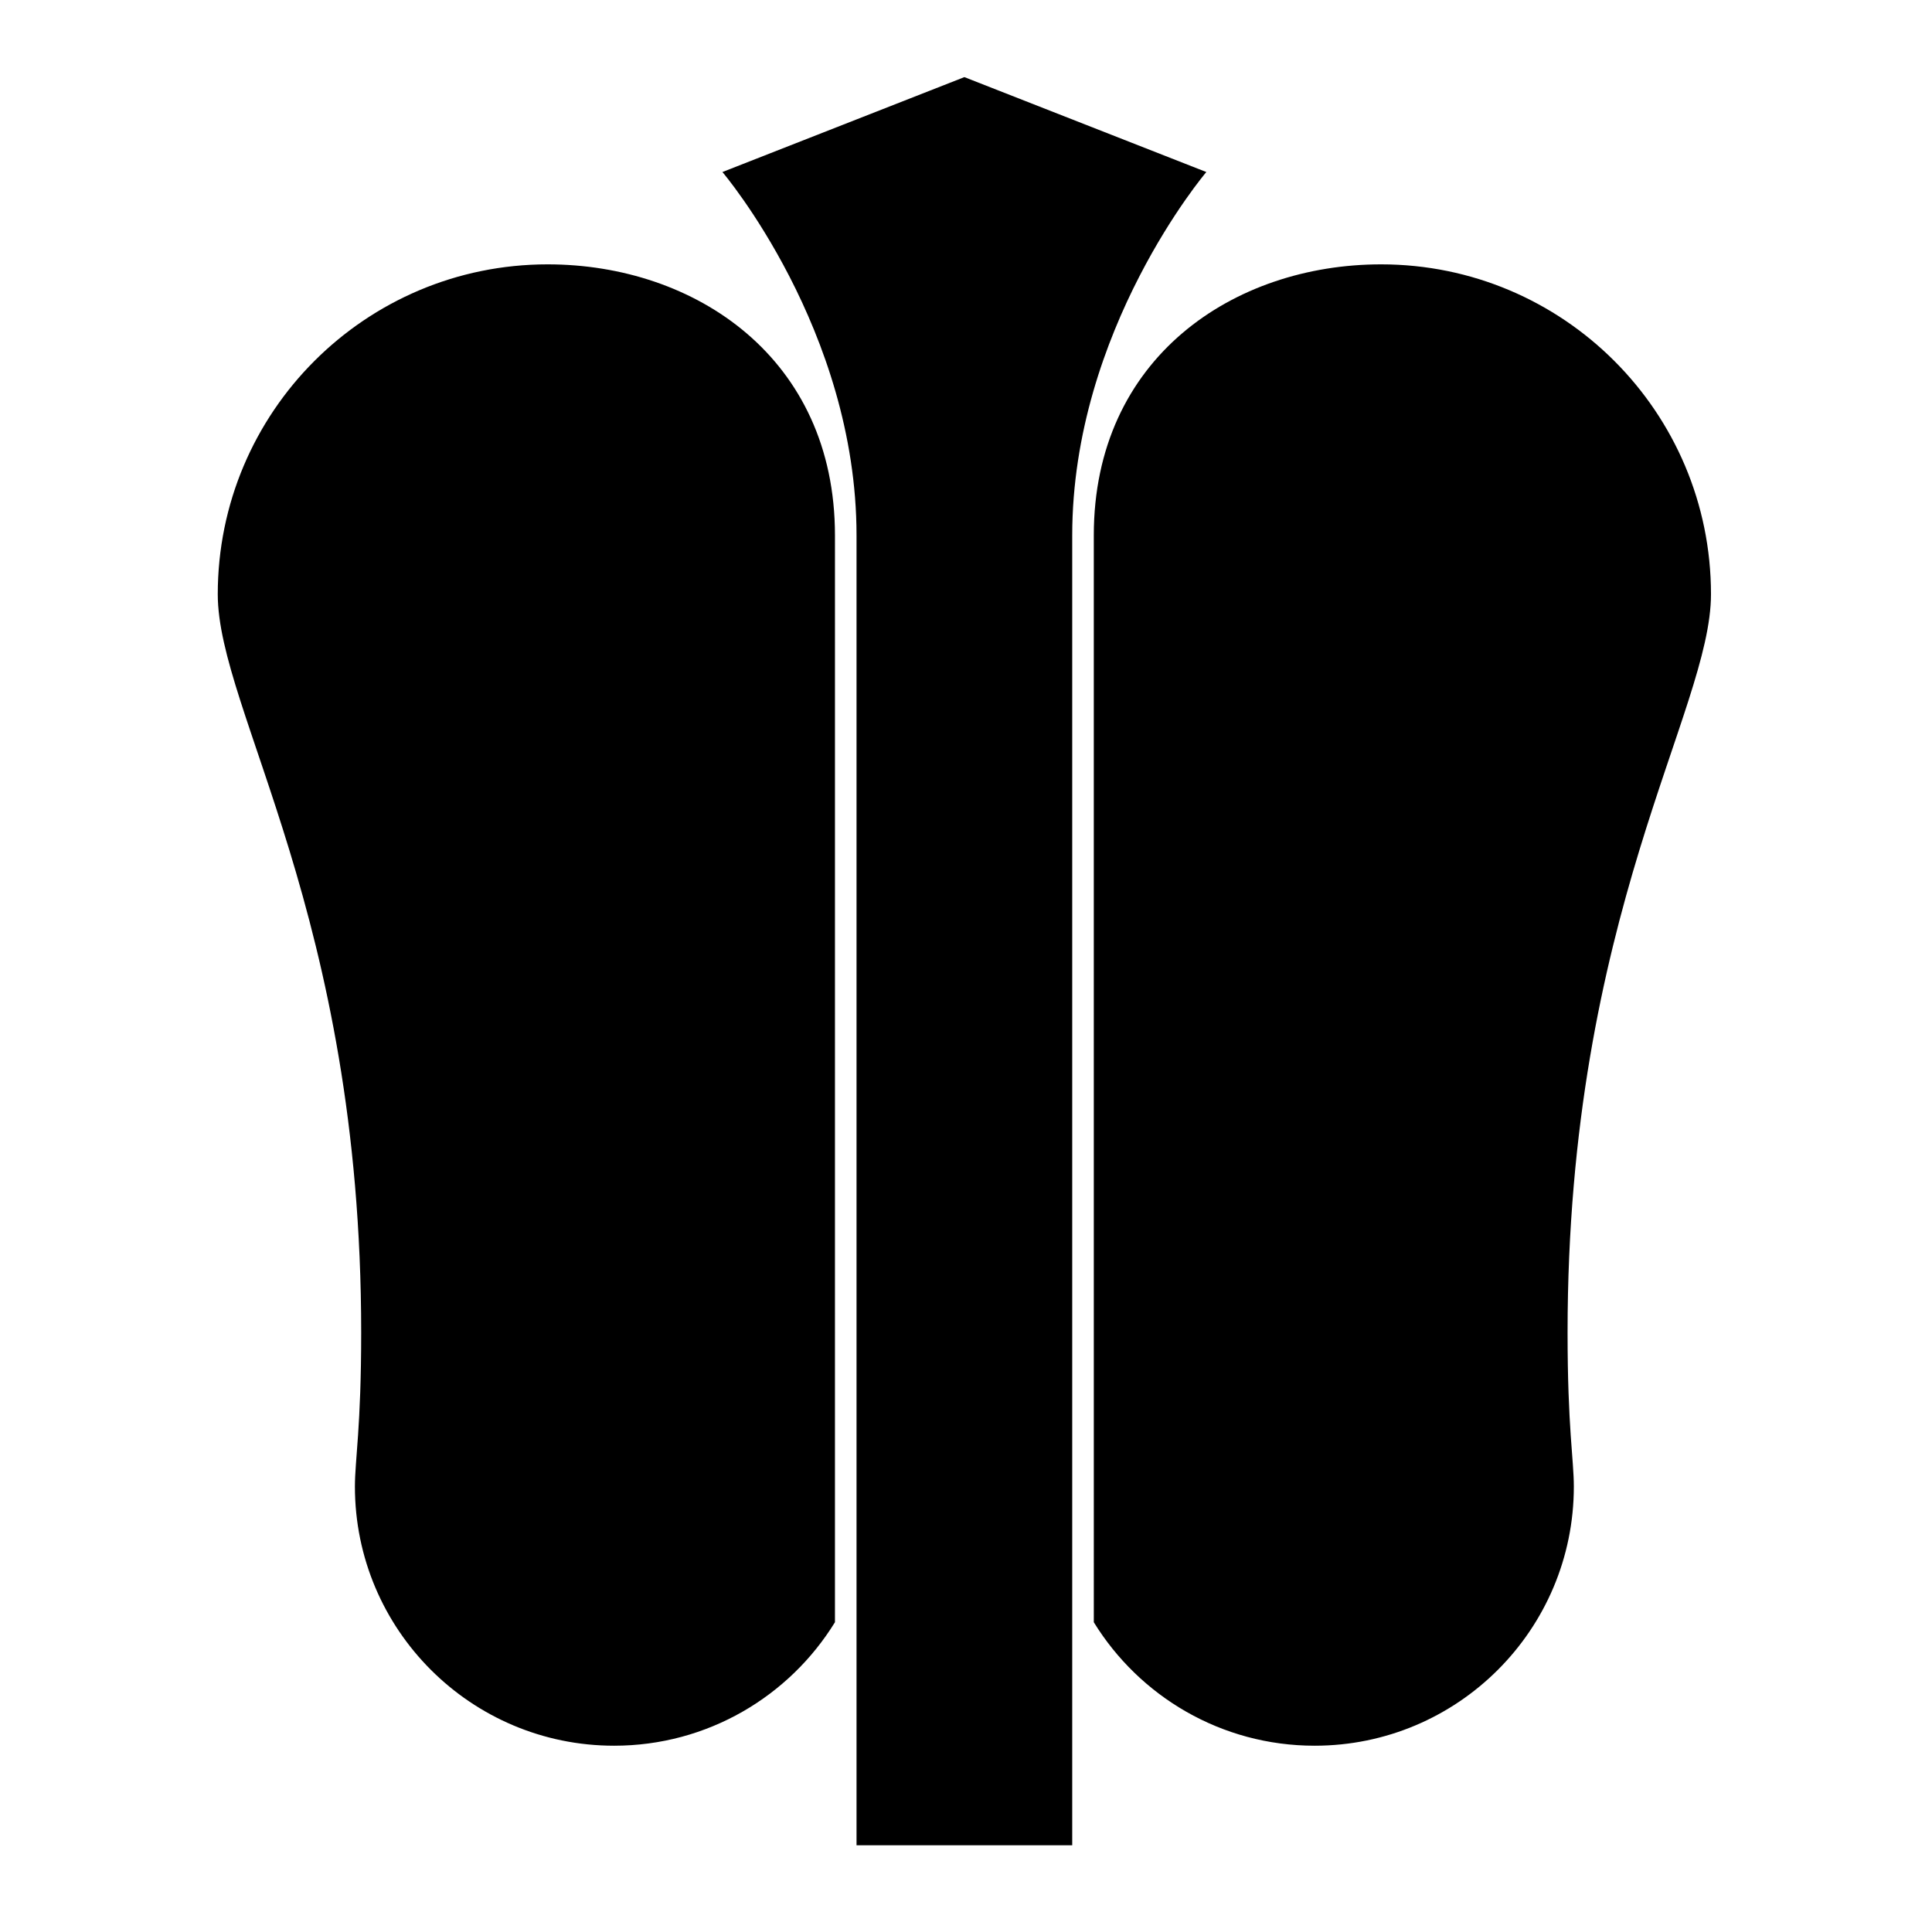 <?xml version="1.0" encoding="UTF-8" standalone="no"?>
<!-- Created with Inkscape (http://www.inkscape.org/) -->

<svg
   version="1.1"
   id="svg60798"
   width="795.035"
   height="793.701"
   viewBox="0 0 795.035 793.701"
   sodipodi:docname="Naito Uchiwa.svg"
   inkscape:version="1.2 (dc2aeda, 2022-05-15)"
   xmlns:inkscape="http://www.inkscape.org/namespaces/inkscape"
   xmlns:sodipodi="http://sodipodi.sourceforge.net/DTD/sodipodi-0.dtd"
   xmlns="http://www.w3.org/2000/svg"
   xmlns:svg="http://www.w3.org/2000/svg">
  <defs
     id="defs60802">
    <clipPath
       clipPathUnits="userSpaceOnUse"
       id="clipPath61319">
      <path
         d="M -584.194,578.938 H 12.082 V -16.338 H -584.194 Z"
         id="path61321"
         style="stroke-width:1" />
    </clipPath>
    <clipPath
       clipPathUnits="userSpaceOnUse"
       id="clipPath61325">
      <path
         d="M -568.227,575.819 H 28.049 V -19.457 H -568.227 Z"
         id="path61327"
         style="stroke-width:1" />
    </clipPath>
    <clipPath
       clipPathUnits="userSpaceOnUse"
       id="clipPath61331">
      <path
         d="M -542.933,584.573 H 53.343 V -10.703 H -542.933 Z"
         id="path61333"
         style="stroke-width:1" />
    </clipPath>
    <clipPath
       clipPathUnits="userSpaceOnUse"
       id="clipPath61337">
      <path
         d="M -540.821,585.848 H 55.455 V -9.428 H -540.821 Z"
         id="path61339"
         style="stroke-width:1" />
    </clipPath>
    <clipPath
       clipPathUnits="userSpaceOnUse"
       id="clipPath61343">
      <path
         d="M -567.775,585.852 H 28.501 V -9.424 H -567.775 Z"
         id="path61345"
         style="stroke-width:1" />
    </clipPath>
    <clipPath
       clipPathUnits="userSpaceOnUse"
       id="clipPath61349">
      <path
         d="M -561.413,585.852 H 34.863 V -9.424 H -561.413 Z"
         id="path61351"
         style="stroke-width:1" />
    </clipPath>
    <clipPath
       clipPathUnits="userSpaceOnUse"
       id="clipPath61355">
      <path
         d="M -557.064,585.848 H 39.212 V -9.428 H -557.064 Z"
         id="path61357"
         style="stroke-width:1" />
    </clipPath>
    <clipPath
       clipPathUnits="userSpaceOnUse"
       id="clipPath61361">
      <path
         d="M -572.817,586.135 H 23.459 V -9.141 H -572.817 Z"
         id="path61363"
         style="stroke-width:1" />
    </clipPath>
    <clipPath
       clipPathUnits="userSpaceOnUse"
       id="clipPath61367">
      <path
         d="M -564.573,585.848 H 31.703 V -9.428 H -564.573 Z"
         id="path61369"
         style="stroke-width:1" />
    </clipPath>
    <clipPath
       clipPathUnits="userSpaceOnUse"
       id="clipPath61374">
      <path
         d="M -574.546,585.852 H 21.73 V -9.424 H -574.546 Z"
         id="path61376"
         style="stroke-width:1" />
    </clipPath>
    <clipPath
       clipPathUnits="userSpaceOnUse"
       id="clipPath61380">
      <path
         d="M -536.698,584.573 H 59.578 V -10.703 H -536.698 Z"
         id="path61382"
         style="stroke-width:1" />
    </clipPath>
    <clipPath
       clipPathUnits="userSpaceOnUse"
       id="clipPath61386">
      <path
         d="M -550.264,577.325 H 46.012 V -17.951 H -550.264 Z"
         id="path61388"
         style="stroke-width:1" />
    </clipPath>
    <clipPath
       clipPathUnits="userSpaceOnUse"
       id="clipPath61392">
      <path
         d="m -337.579,165.231 h 596.276 v -595.276 h -596.276 z"
         id="path61394"
         style="stroke-width:1" />
    </clipPath>
    <clipPath
       clipPathUnits="userSpaceOnUse"
       id="clipPath61398">
      <path
         d="M -557.495,577.85 H 38.781 V -17.426 H -557.495 Z"
         id="path61400"
         style="stroke-width:1" />
    </clipPath>
    <clipPath
       clipPathUnits="userSpaceOnUse"
       id="clipPath61404">
      <path
         d="M -553.898,585.848 H 42.379 V -9.428 H -553.898 Z"
         id="path61406"
         style="stroke-width:1" />
    </clipPath>
    <clipPath
       clipPathUnits="userSpaceOnUse"
       id="clipPath61410">
      <path
         d="M -586.545,579.503 H 9.731 V -15.773 H -586.545 Z"
         id="path61412"
         style="stroke-width:1" />
    </clipPath>
    <clipPath
       clipPathUnits="userSpaceOnUse"
       id="clipPath61416">
      <path
         d="M -556.401,578.014 H 39.875 V -17.262 H -556.401 Z"
         id="path61418"
         style="stroke-width:1" />
    </clipPath>
    <clipPath
       clipPathUnits="userSpaceOnUse"
       id="clipPath61423">
      <path
         d="M -538.222,577.948 H 58.054 V -17.328 H -538.222 Z"
         id="path61425"
         style="stroke-width:1" />
    </clipPath>
    <clipPath
       clipPathUnits="userSpaceOnUse"
       id="clipPath61429">
      <path
         d="m -330.923,569.479 h 596.276 V -25.797 h -596.276 z"
         id="path61431"
         style="stroke-width:1" />
    </clipPath>
    <clipPath
       clipPathUnits="userSpaceOnUse"
       id="clipPath61435">
      <path
         d="M -576.369,585.588 H 19.907 V -9.688 H -576.369 Z"
         id="path61437"
         style="stroke-width:1" />
    </clipPath>
    <clipPath
       clipPathUnits="userSpaceOnUse"
       id="clipPath61441">
      <path
         d="M -531.192,581.588 H 65.084 V -13.688 H -531.192 Z"
         id="path61443"
         style="stroke-width:1" />
    </clipPath>
    <clipPath
       clipPathUnits="userSpaceOnUse"
       id="clipPath61447">
      <path
         d="m -257.695,165.231 h 596.276 v -595.276 H -257.695 Z"
         id="path61449"
         style="stroke-width:1" />
    </clipPath>
    <clipPath
       clipPathUnits="userSpaceOnUse"
       id="clipPath61453">
      <path
         d="M -548.983,585.852 H 47.293 V -9.424 H -548.983 Z"
         id="path61455"
         style="stroke-width:1" />
    </clipPath>
    <clipPath
       clipPathUnits="userSpaceOnUse"
       id="clipPath61459">
      <path
         d="M -545.417,584.573 H 50.859 V -10.703 H -545.417 Z"
         id="path61461"
         style="stroke-width:1" />
    </clipPath>
    <clipPath
       clipPathUnits="userSpaceOnUse"
       id="clipPath61465">
      <path
         d="M -528.09,575.381 H 68.186 V -19.895 H -528.09 Z"
         id="path61467"
         style="stroke-width:1" />
    </clipPath>
  </defs>
  <sodipodi:namedview
     id="namedview60800"
     pagecolor="#ffffff"
     bordercolor="#000000"
     borderopacity="0.25"
     inkscape:showpageshadow="2"
     inkscape:pageopacity="0.0"
     inkscape:pagecheckerboard="0"
     inkscape:deskcolor="#d1d1d1"
     showgrid="false"
     inkscape:zoom="0.29734106"
     inkscape:cx="-215.24105"
     inkscape:cy="396.85068"
     inkscape:window-width="1419"
     inkscape:window-height="456"
     inkscape:window-x="0"
     inkscape:window-y="25"
     inkscape:window-maximized="0"
     inkscape:current-layer="svg60798">
    <inkscape:page
       x="0"
       y="0"
       id="page60804"
       width="795.035"
       height="793.701" />
  </sodipodi:namedview>
  <path
     d="M 441.231 759.305 L 441.231 220.309 C 441.231 135.648 496.419 70.788 496.419 70.788 L 396.851 31.731 L 297.283 70.788 C 297.283 70.788 352.469 135.648 352.469 220.309 L 352.469 759.305 Z"
     style="fill:#000000;fill-opacity:1;fill-rule:nonzero;stroke:none"
     id="path60918" />
  <path
     d="M 343.594 220.307 L 343.59 667.53 C 324.814 698.012 291.142 718.343 252.713 718.343 C 193.805 718.343 146.049 670.59 146.049 611.679 C 146.049 600.83 148.632 587.289 148.632 548.366 C 148.632 376.309 89.612 292.697 89.612 244.528 C 89.612 169.556 150.393 108.779 225.364 108.779 C 286.017 108.779 343.594 147.253 343.594 220.307"
     style="fill:#000000;fill-opacity:1;fill-rule:nonzero;stroke:none"
     id="path60922" />
  <path
     d="M 450.105 220.307 L 450.11 667.53 C 468.886 698.012 502.556 718.343 540.985 718.343 C 599.894 718.343 647.649 670.59 647.649 611.679 C 647.649 600.83 645.069 587.289 645.069 548.366 C 645.069 376.309 704.086 292.697 704.086 244.528 C 704.086 169.556 643.307 108.779 568.337 108.779 C 507.681 108.779 450.105 147.253 450.105 220.307"
     style="fill:#000000;fill-opacity:1;fill-rule:nonzero;stroke:none"
     id="path60926" />
</svg>
